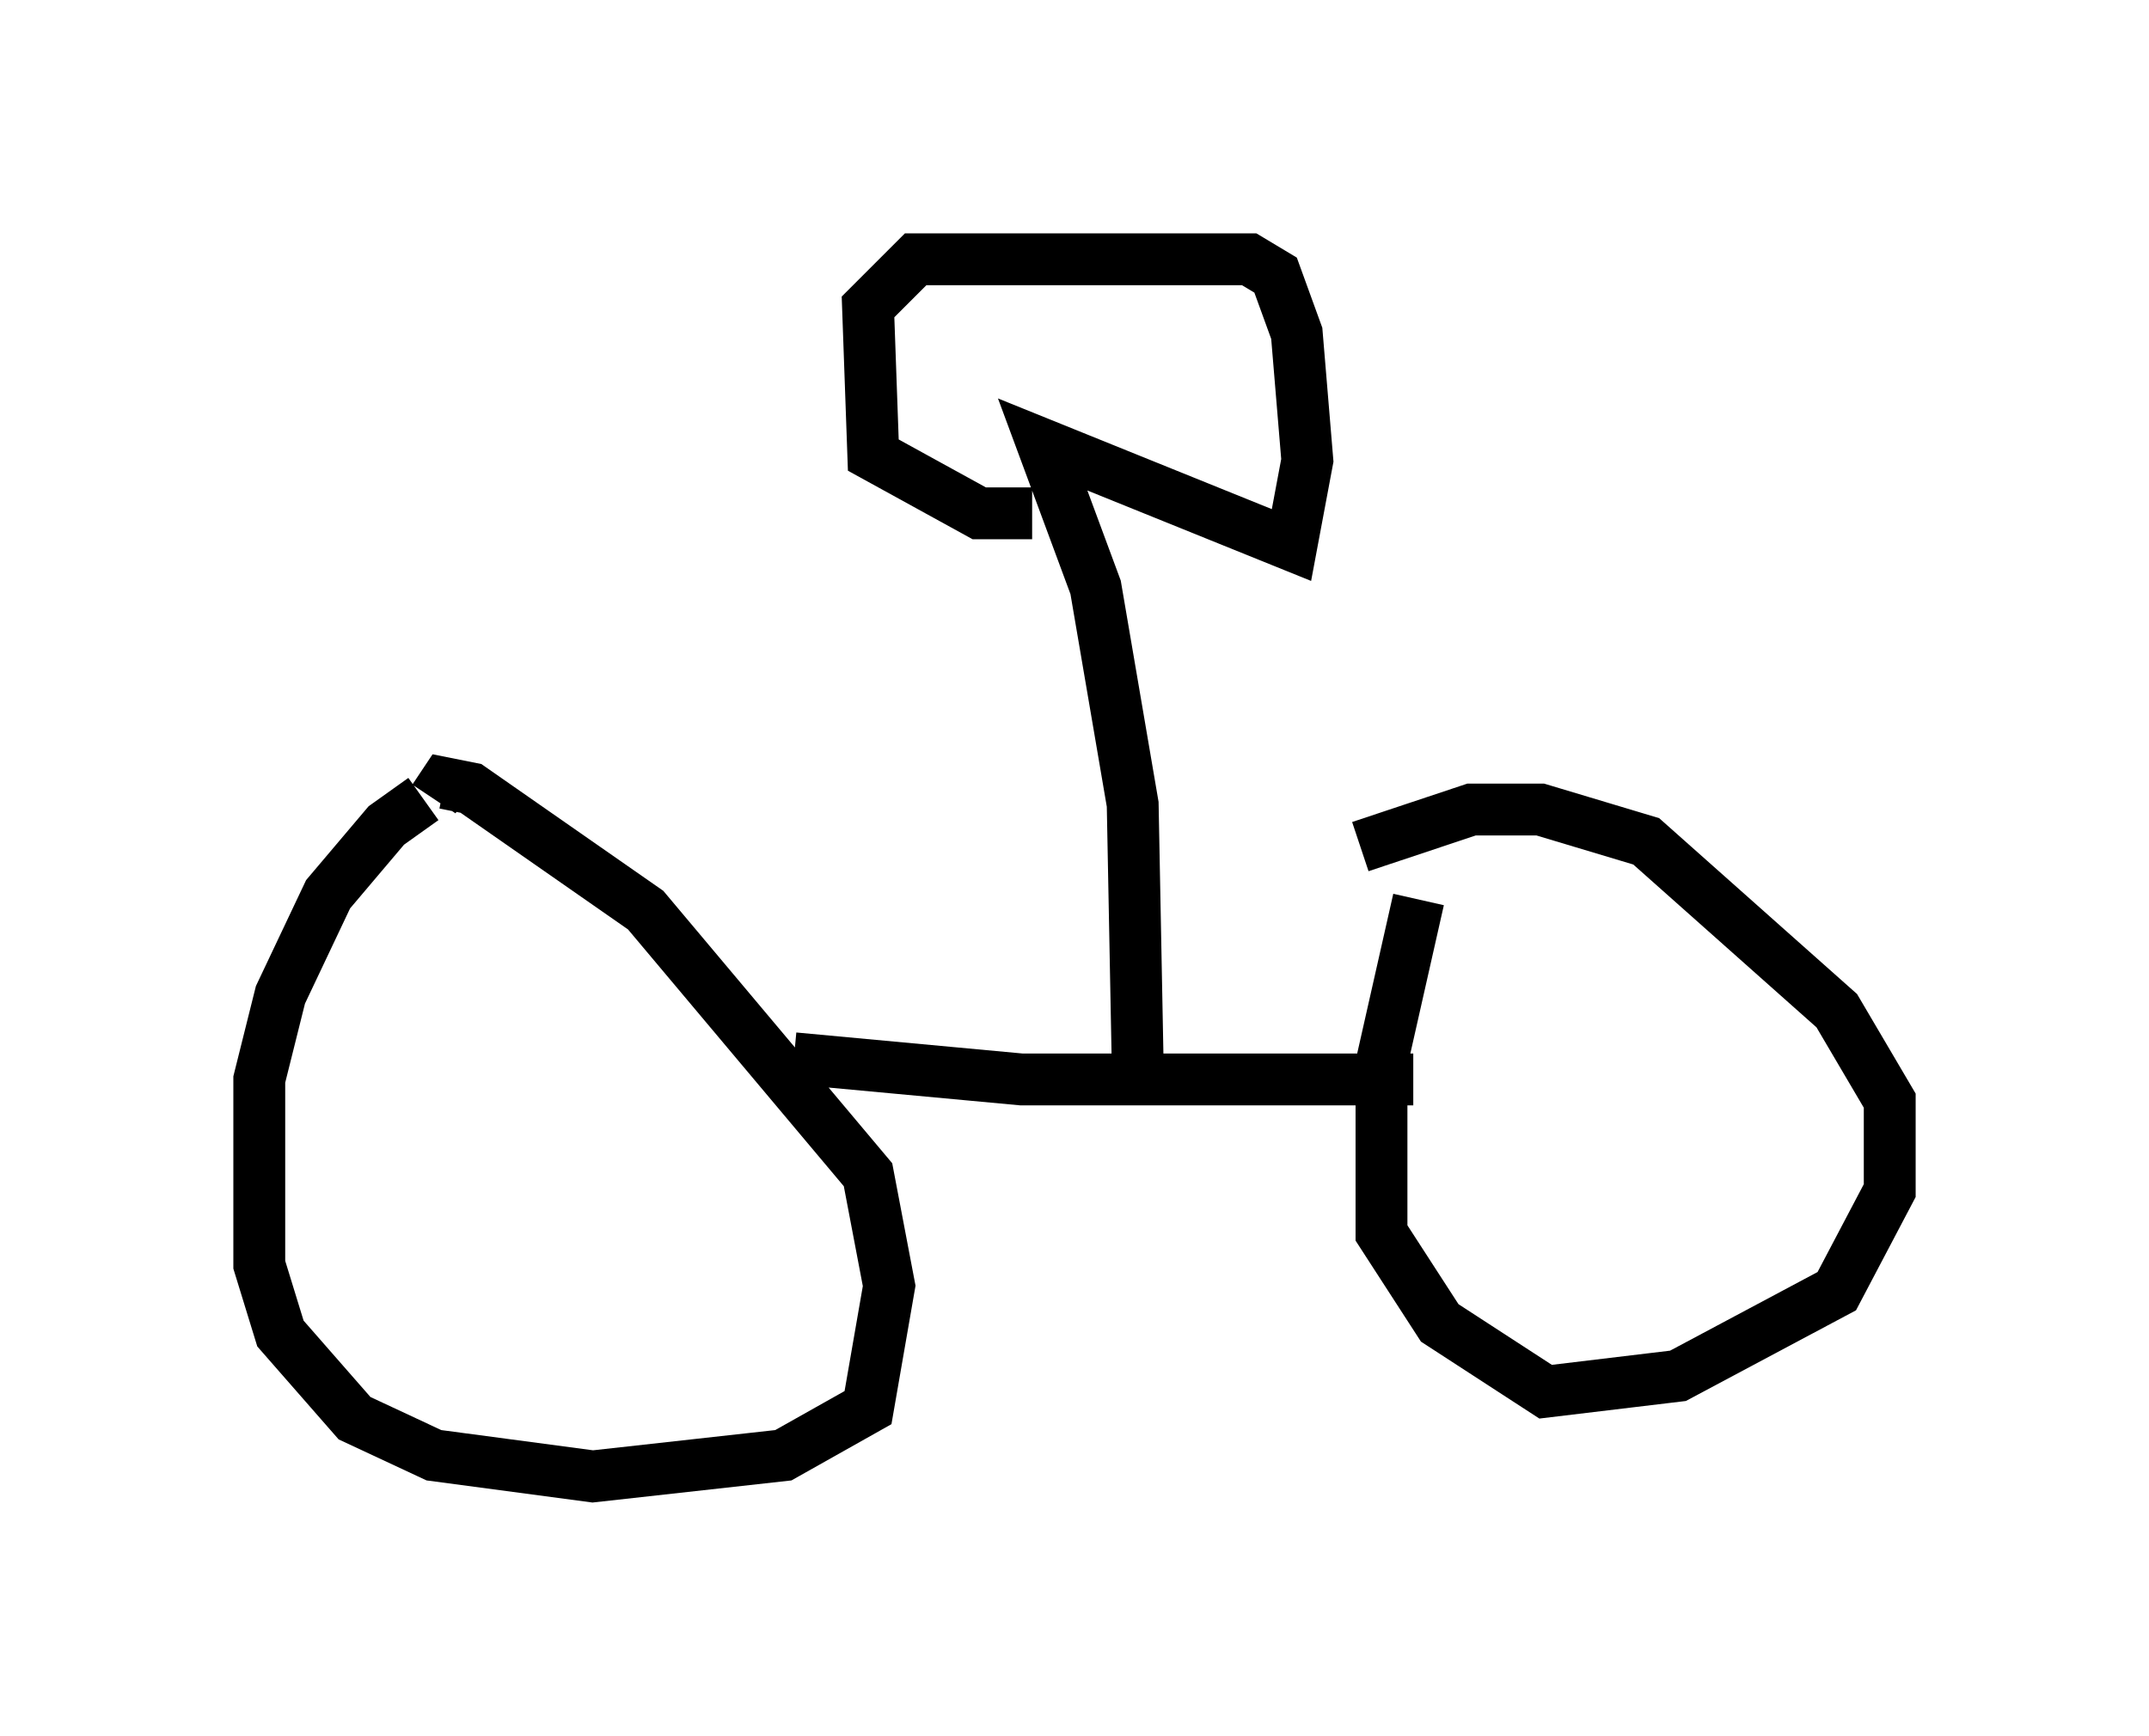 <?xml version="1.0" encoding="utf-8" ?>
<svg baseProfile="full" height="33.479" version="1.1" width="41.442" xmlns="http://www.w3.org/2000/svg" xmlns:ev="http://www.w3.org/2001/xml-events" xmlns:xlink="http://www.w3.org/1999/xlink"><defs /><rect fill="white" height="33.479" width="41.442" x="0" y="0" /><path d="M9.492, 15.106 m-1.327, 0.306 l-0.715, 0.51 -1.123, 1.327 l-0.919, 1.94 -0.408, 1.633 l0.0, 3.573 0.408, 1.327 l1.429, 1.633 1.531, 0.715 l3.063, 0.408 3.675, -0.408 l1.633, -0.919 0.408, -2.348 l-0.408, -2.144 -4.288, -5.104 l-3.369, -2.348 -0.51, -0.102 l-0.204, 0.306 m6.942, 5.002 l4.39, 0.408 7.554, 0.0 m0.102, -3.471 l-0.715, 3.165 0.0, 3.267 l1.123, 1.735 2.042, 1.327 l2.552, -0.306 3.063, -1.633 l1.021, -1.94 0.0, -1.735 l-1.021, -1.735 -3.675, -3.267 l-2.042, -0.613 -1.327, 0.0 l-2.144, 0.715 m-4.288, 4.492 l-0.102, -5.308 -0.715, -4.185 l-1.021, -2.756 4.798, 1.94 l0.306, -1.633 -0.204, -2.45 l-0.408, -1.123 -0.51, -0.306 l-6.431, 0.0 -0.919, 0.919 l0.102, 2.858 2.042, 1.123 l1.021, 0.0 " fill="none" stroke="black" stroke-width="1" /></svg>